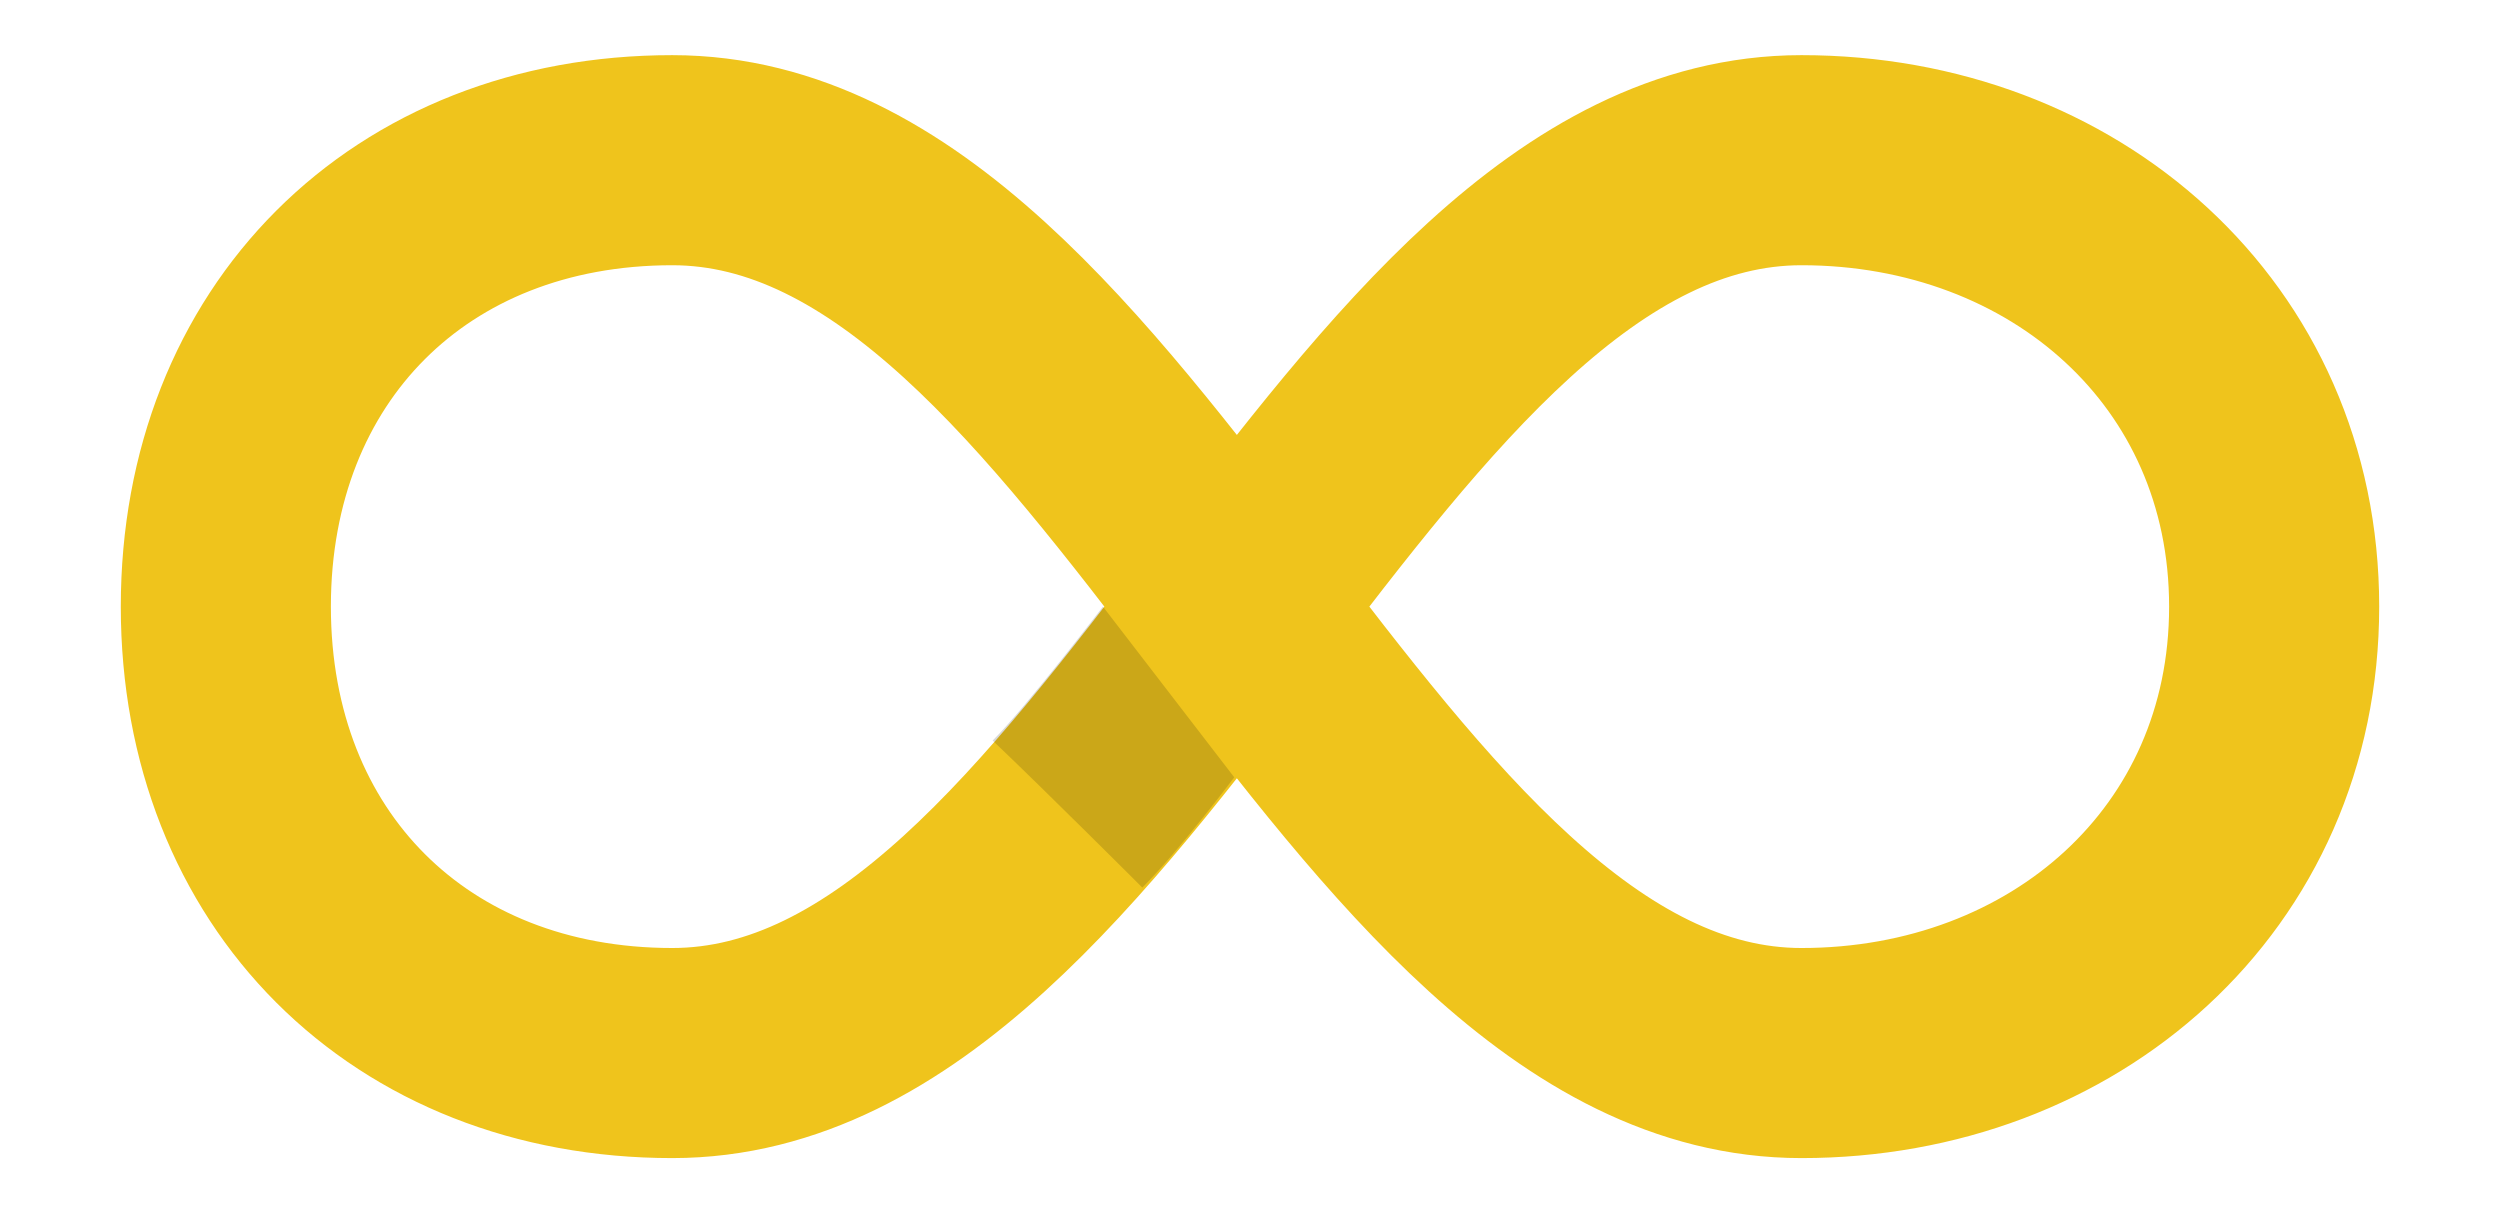 <?xml version="1.0" encoding="utf-8"?>
<!-- Generator: Adobe Illustrator 18.0.0, SVG Export Plug-In . SVG Version: 6.00 Build 0)  -->
<!DOCTYPE svg PUBLIC "-//W3C//DTD SVG 1.1//EN" "http://www.w3.org/Graphics/SVG/1.1/DTD/svg11.dtd">
<svg version="1.1" id="Layer_1" xmlns="http://www.w3.org/2000/svg" xmlns:xlink="http://www.w3.org/1999/xlink" x="0px" y="0px"
	 viewBox="0 0 95.2 46.1" enable-background="new 0 0 95.2 46.1" xml:space="preserve">
<g>
	
		<path id="loop-sign" fill="none" stroke="#EFC41C" stroke-width="8" stroke-linecap="square" stroke-miterlimit="10" stroke-dasharray="216,1.000000e-06" stroke-dashoffset="43" d="
		M8.6,23.1c0,10,7,17,17,17c17,0,26-34,43-34c10,0,18,7,18,17s-8,17-18,17c-17,0-26-34-43-34C15.6,6.1,8.6,13.1,8.6,23.1z"/>
	<path id="shade" opacity="0.15" fill="#010101" enable-background="new    " d="M42,23.1l5,6.5c0,0-2.1,2.8-3.5,4.2
		c0,0-3.6-3.6-5.7-5.6C39.1,26.9,42,23.1,42,23.1z"/>
</g>
</svg>
